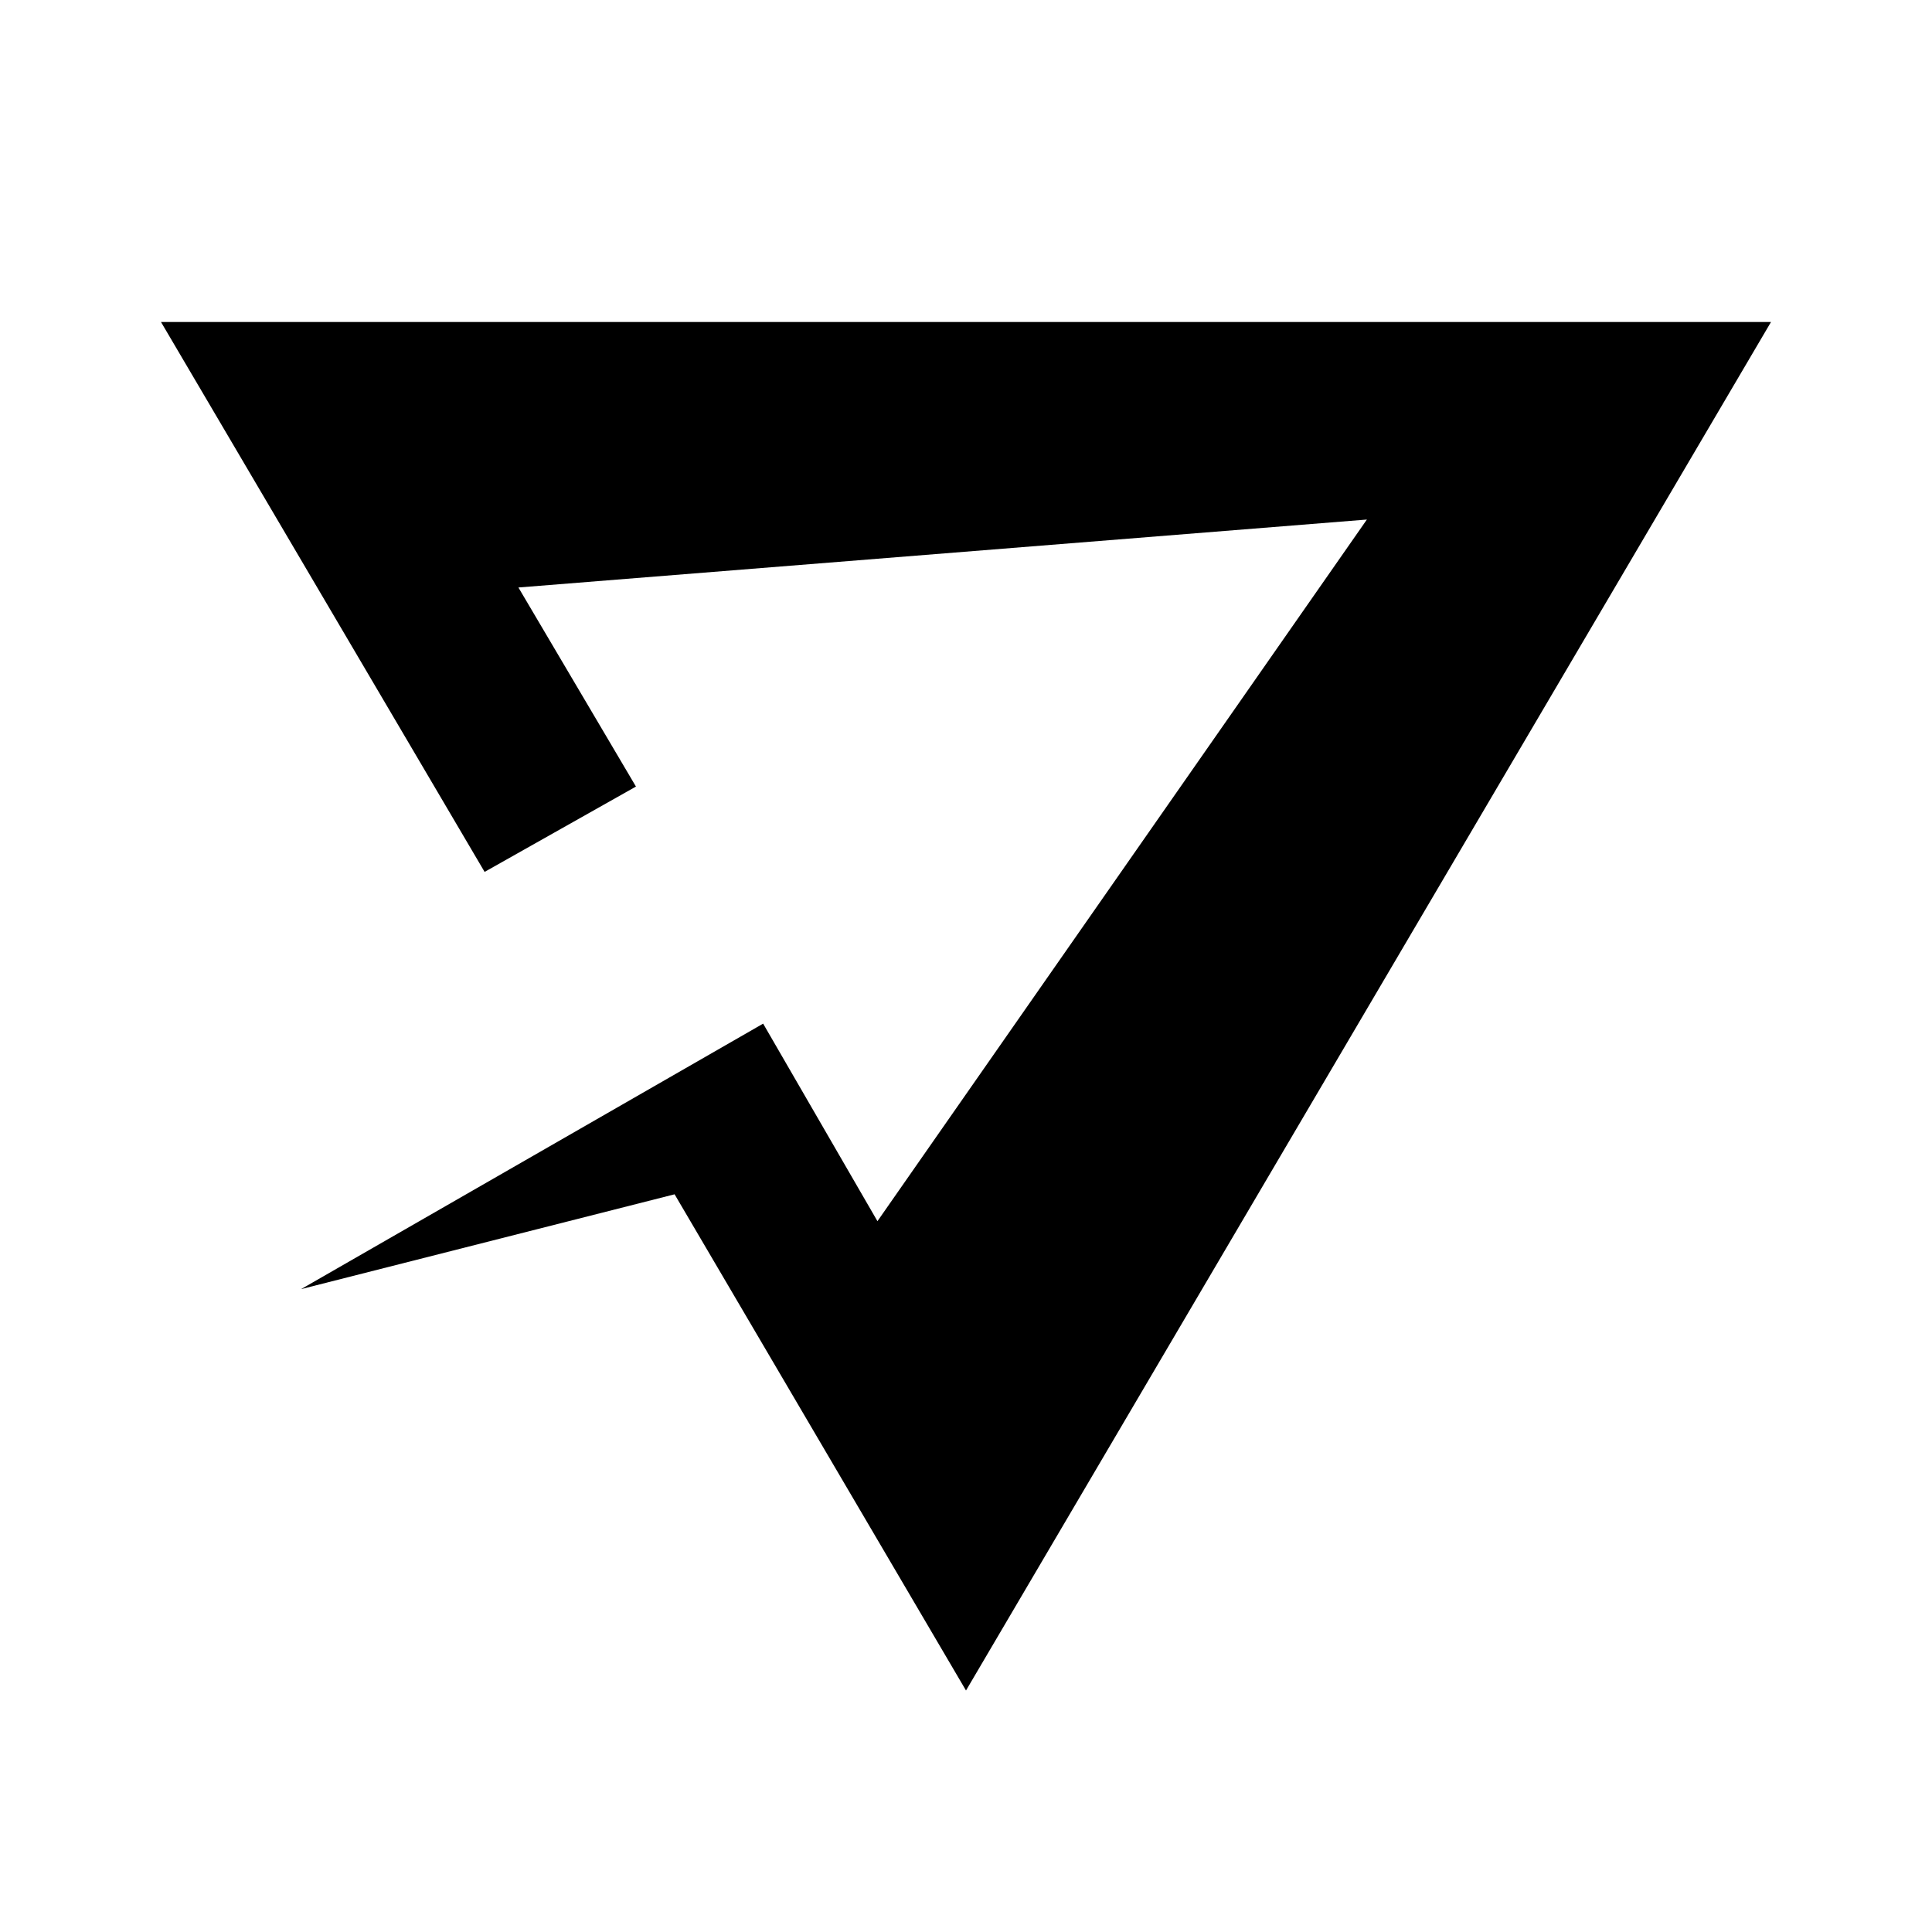<svg xmlns="http://www.w3.org/2000/svg" width="24" height="24" viewBox="0 0 24 24" fill="none"><rect width="24" height="24" fill="none"/>
<path d="M2 4L6.02 10.831L7.9 9.771L6.44 7.298L16.98 6.454L10.9 15.17L9.48 12.716L3.74 16.014L8.38 14.836L12 21L22 4H2Z" fill="#000000"/>
</svg>
